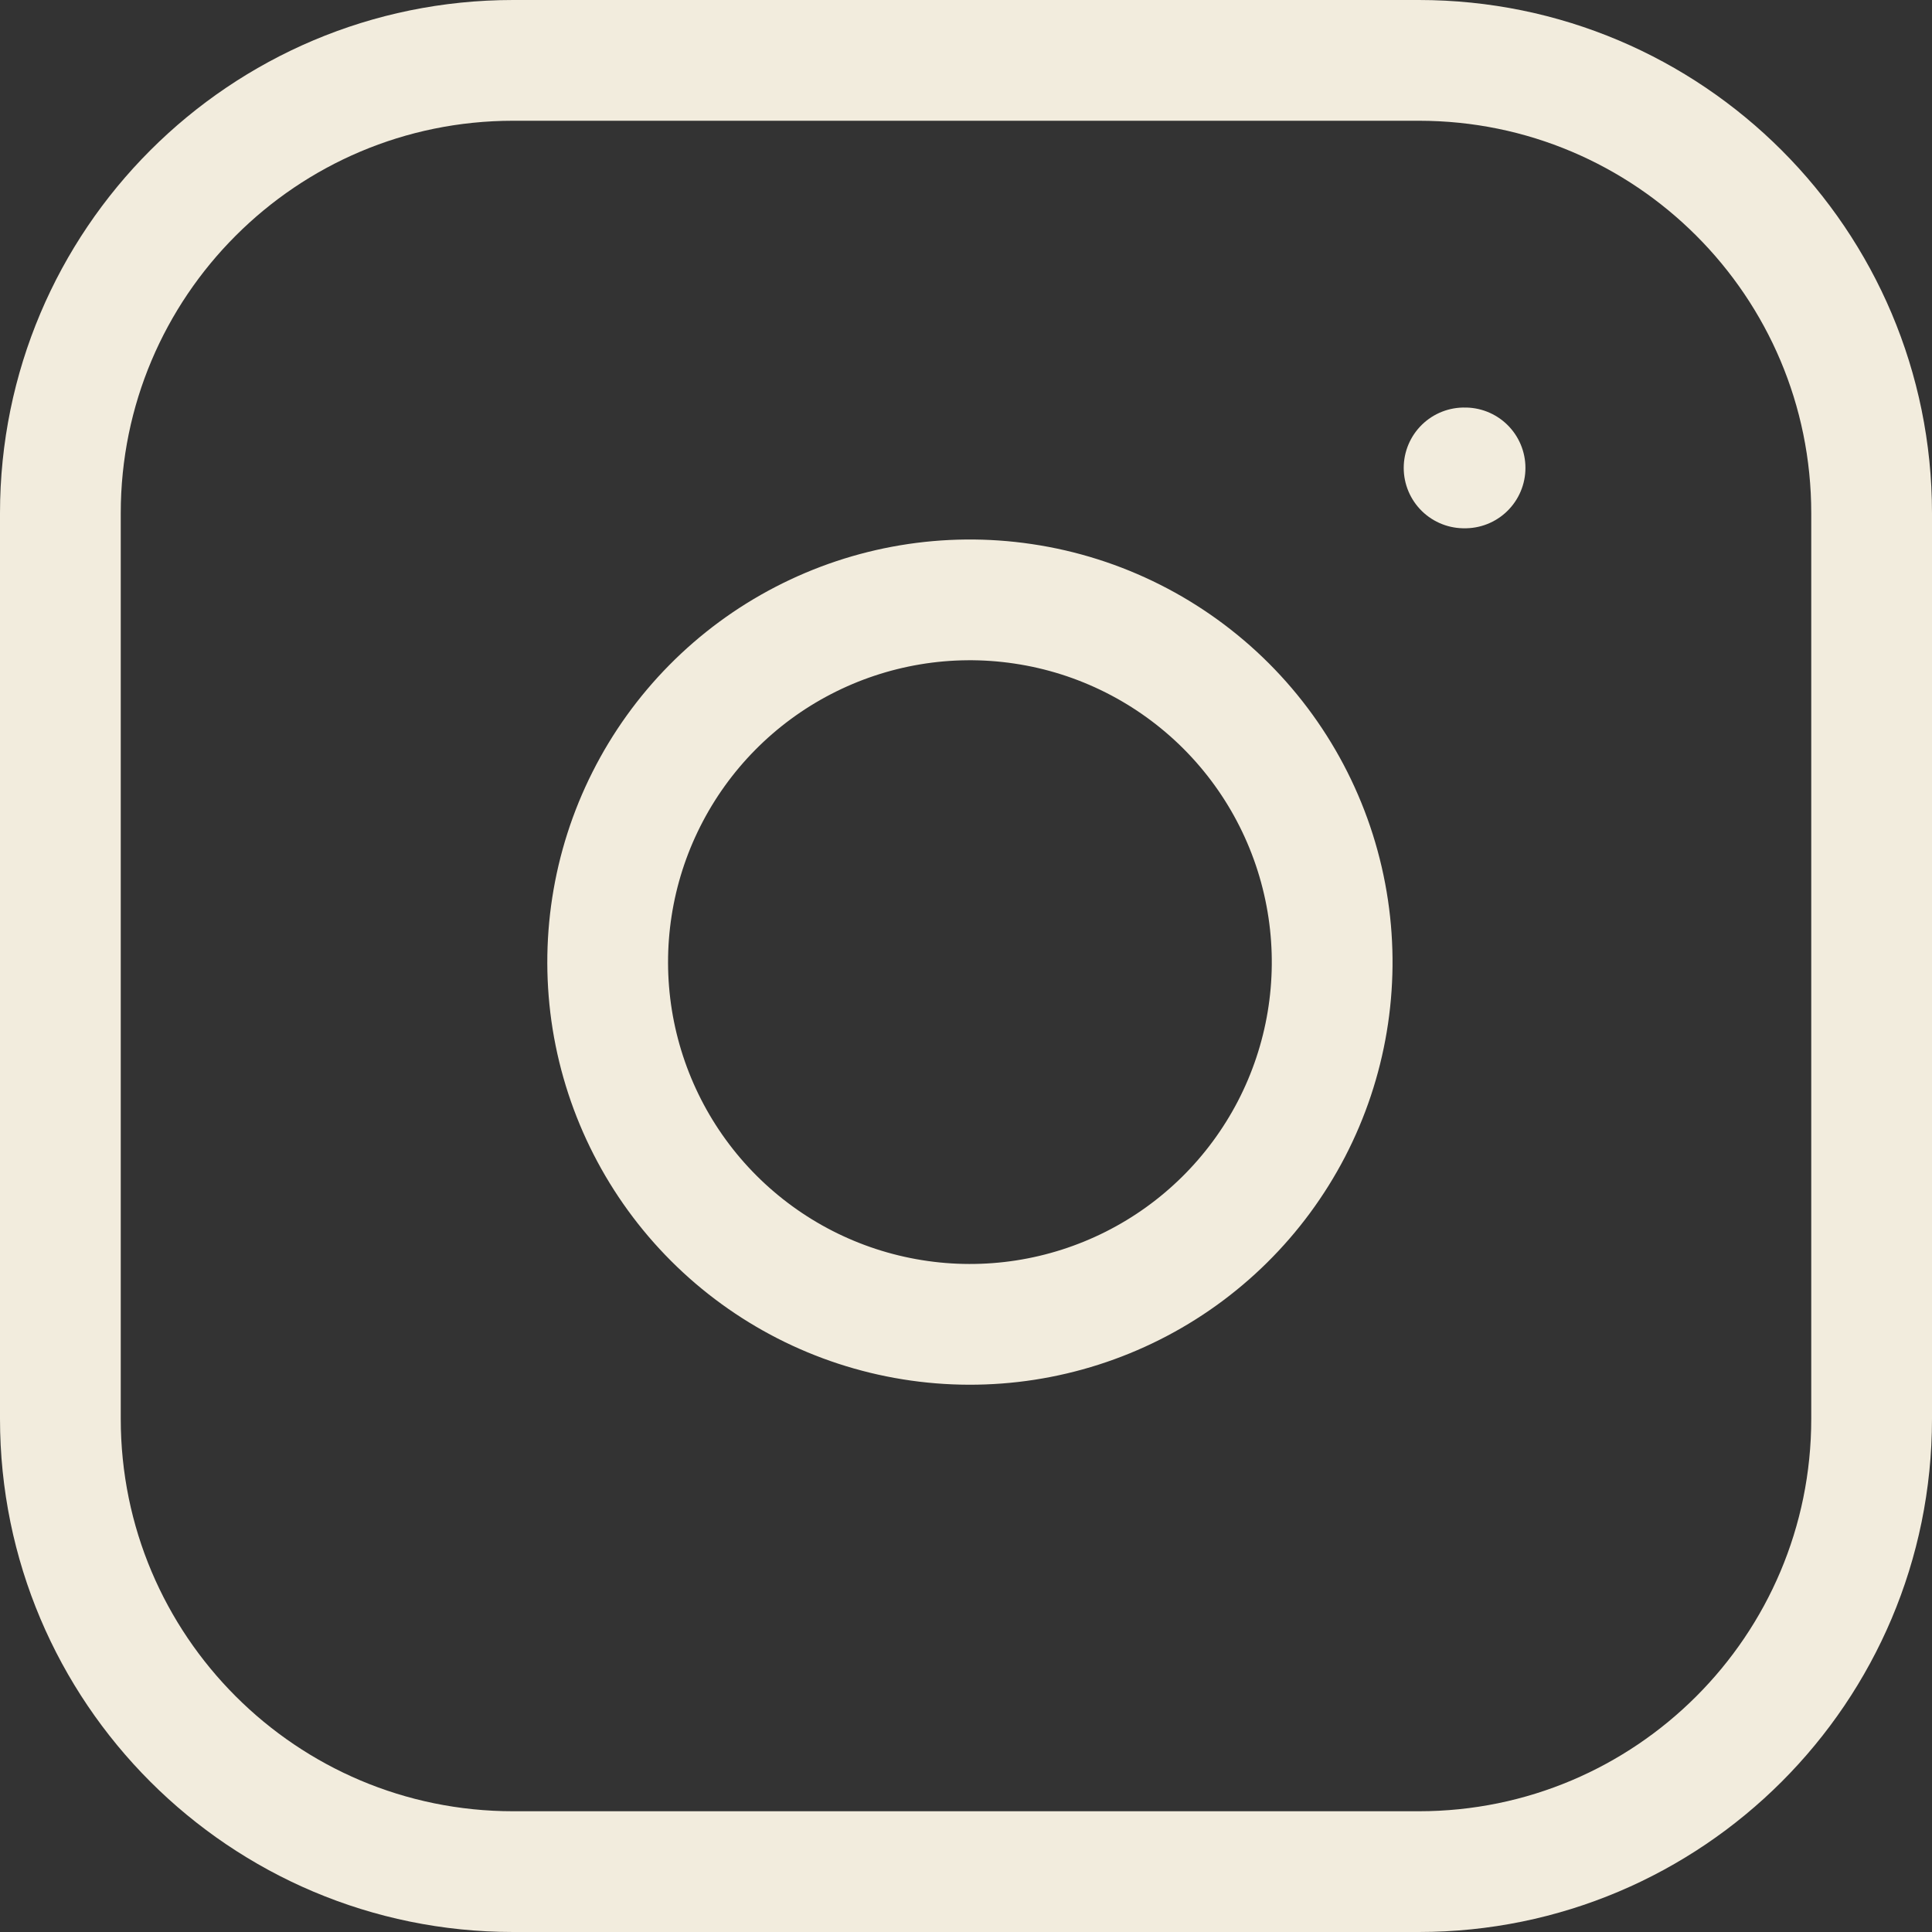<svg width="32" height="32" viewBox="0 0 32 32" fill="none" xmlns="http://www.w3.org/2000/svg">
<rect x="0" y="0" width="32" height="32" fill="#333333" stroke="none"/>
<path d="M23.5 1H8.5C4.358 1 1 4.358 1 8.5V23.5C1 27.642 4.358 31 8.5 31H23.5C27.642 31 31 27.642 31 23.5V8.5C31 4.358 27.642 1 23.5 1Z" stroke="#F2ECDD" stroke-width="2" stroke-linecap="round" stroke-linejoin="round"/>
<path d="M22 15.056C22.185 16.304 21.972 17.579 21.391 18.699C20.809 19.819 19.89 20.728 18.762 21.295C17.635 21.862 16.358 22.06 15.112 21.859C13.866 21.659 12.715 21.071 11.822 20.178C10.93 19.286 10.342 18.135 10.141 16.889C9.941 15.643 10.138 14.365 10.706 13.238C11.273 12.111 12.181 11.191 13.302 10.61C14.422 10.029 15.697 9.815 16.945 10.001C18.218 10.189 19.397 10.783 20.308 11.693C21.218 12.603 21.811 13.782 22 15.056Z" stroke="#F2ECDD" stroke-width="2" stroke-linecap="round" stroke-linejoin="round"/>
<path d="M24.25 7.75H24.266" stroke="#F2ECDD" stroke-width="2" stroke-linecap="round" stroke-linejoin="round"/>
</svg>

